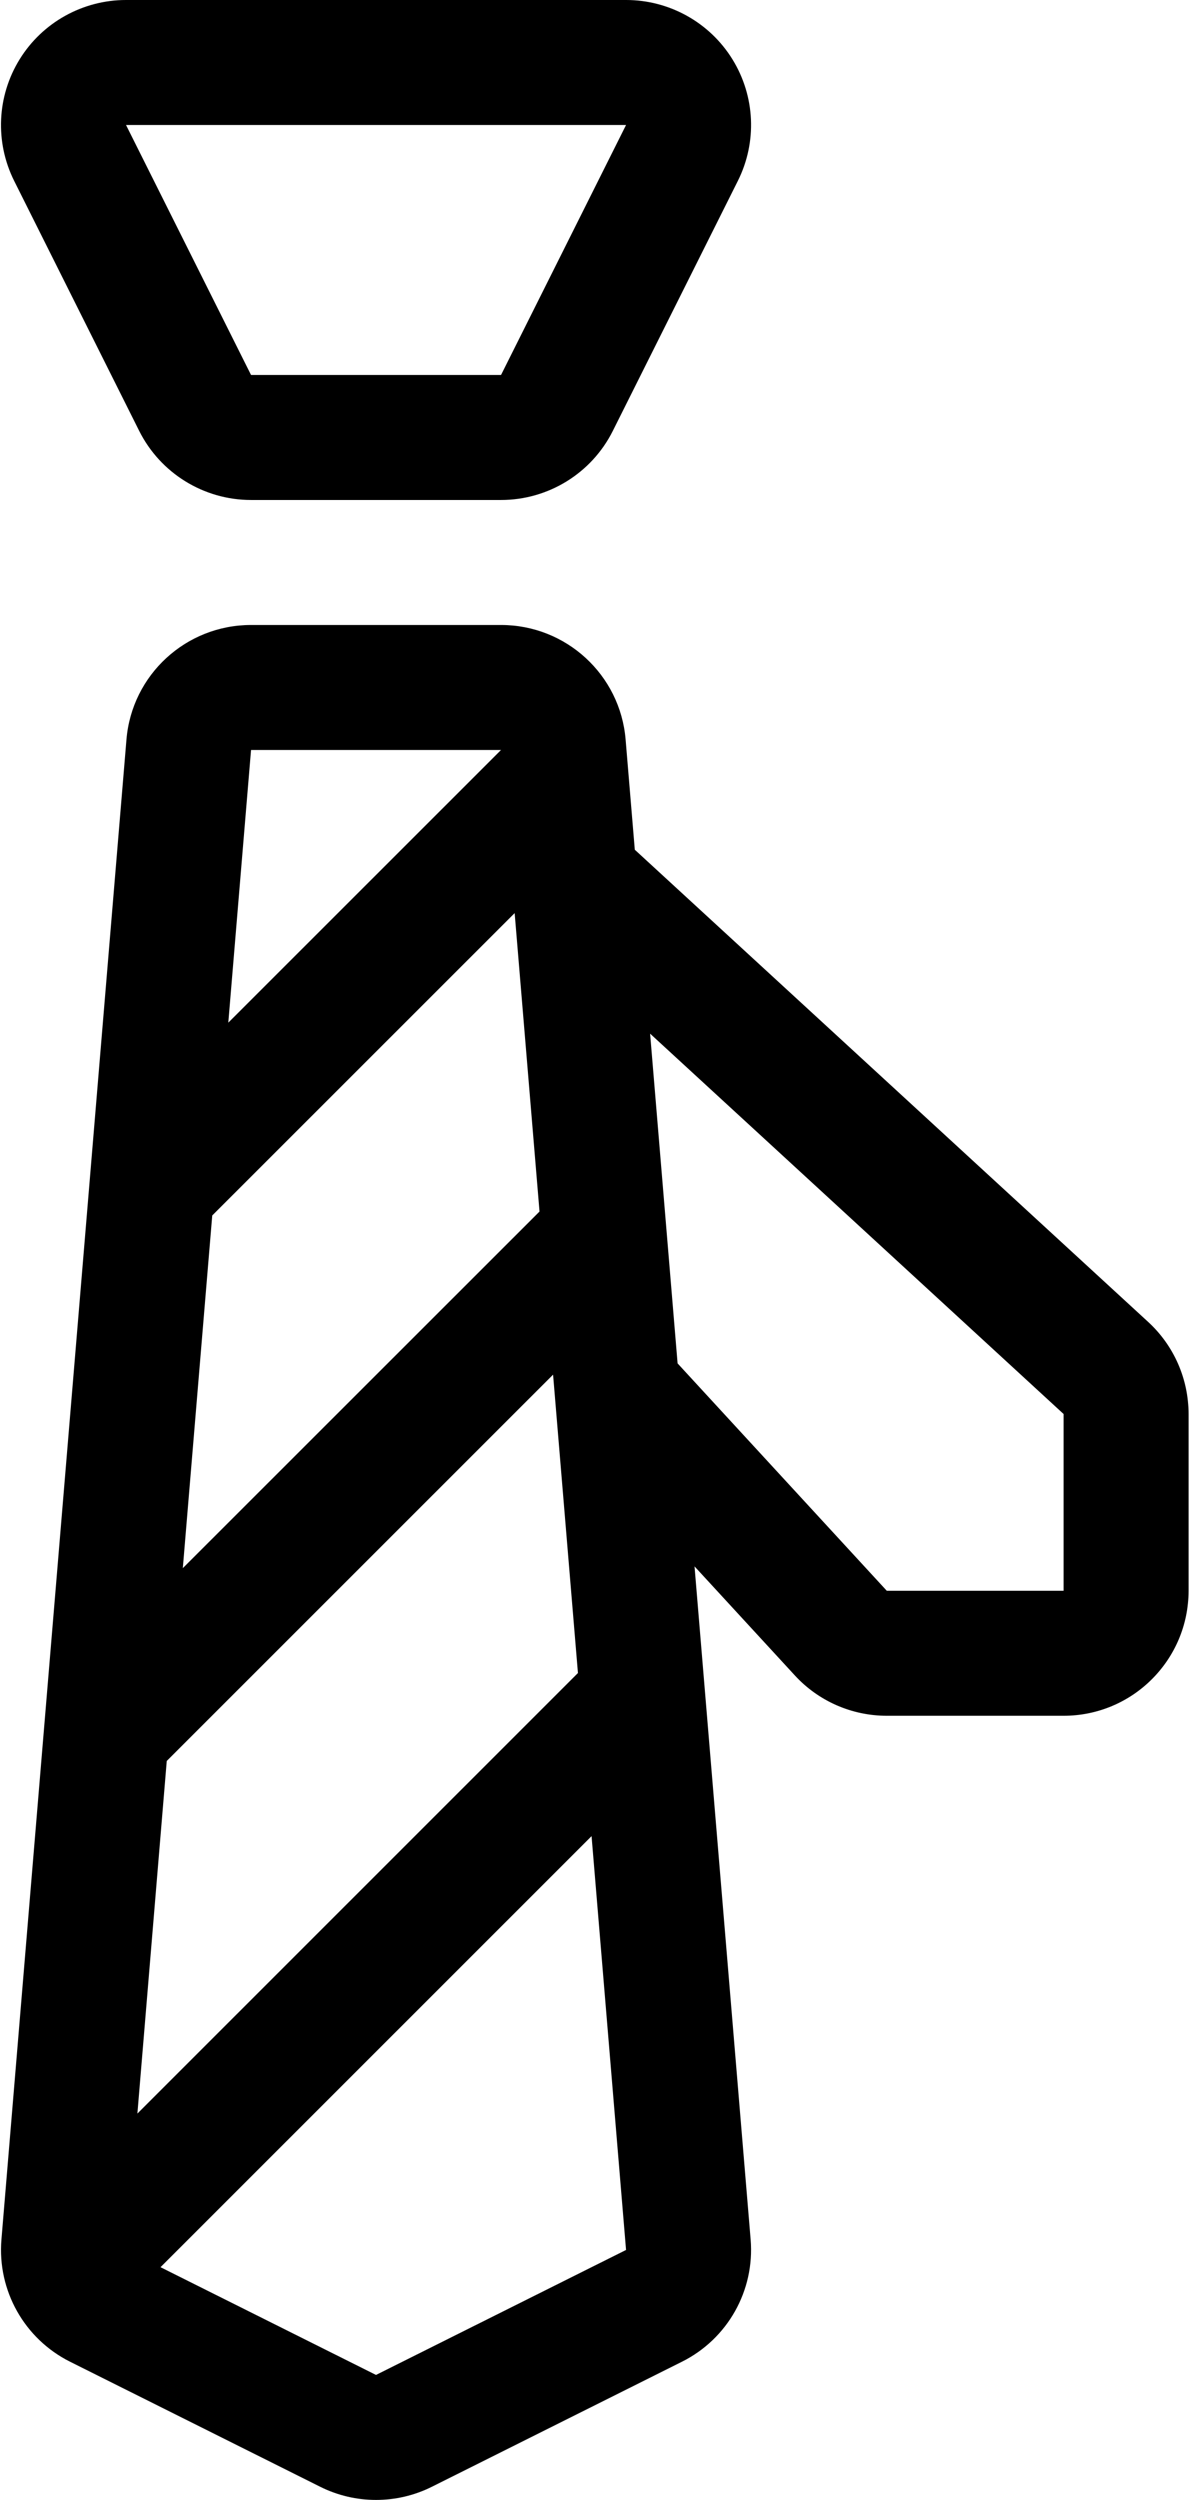 <svg xmlns="http://www.w3.org/2000/svg" xmlns:xlink="http://www.w3.org/1999/xlink" preserveAspectRatio="xMidYMid" width="19.03" height="40" viewBox="0 0 19.03 40">
  <path d="M18.437,26.867 C18.076,27.229 17.575,27.453 17.023,27.453 L14.193,27.453 C13.634,27.453 13.099,27.219 12.721,26.807 L11.116,25.063 L12.014,35.833 C12.082,36.649 11.647,37.423 10.914,37.789 L6.913,39.789 C6.631,39.930 6.325,40.000 6.018,40.000 C5.712,40.000 5.406,39.930 5.124,39.789 L1.122,37.789 C0.390,37.423 -0.045,36.649 0.023,35.833 L2.024,11.833 C2.110,10.797 2.977,10.000 4.018,10.000 L8.019,10.000 C9.060,10.000 9.927,10.797 10.013,11.833 L10.160,13.596 L18.377,21.152 C18.789,21.531 19.023,22.064 19.023,22.625 L19.023,25.453 C19.023,26.005 18.799,26.505 18.437,26.867 ZM4.018,12.000 L3.654,16.363 L8.019,12.000 L4.018,12.000 ZM8.237,14.610 L3.397,19.448 L2.926,25.091 L8.635,19.385 L8.237,14.610 ZM8.852,21.995 L2.669,28.176 L2.199,33.818 L9.250,26.769 L8.852,21.995 ZM9.468,29.379 L2.569,36.276 L6.018,38.000 L10.020,36.000 L9.468,29.379 ZM17.023,22.625 L10.405,16.539 L10.845,21.815 L14.193,25.453 L17.023,25.453 L17.023,22.625 ZM9.808,6.895 C9.470,7.571 8.777,8.000 8.019,8.000 L4.018,8.000 C3.260,8.000 2.567,7.571 2.228,6.895 L0.227,2.895 C-0.083,2.274 -0.050,1.538 0.315,0.948 C0.679,0.359 1.324,-0.000 2.017,-0.000 L10.020,-0.000 C10.713,-0.000 11.358,0.359 11.722,0.948 C12.087,1.538 12.120,2.274 11.809,2.895 L9.808,6.895 ZM2.017,2.000 L4.018,6.000 L8.019,6.000 L10.020,2.000 L2.017,2.000 Z"/>
</svg>
